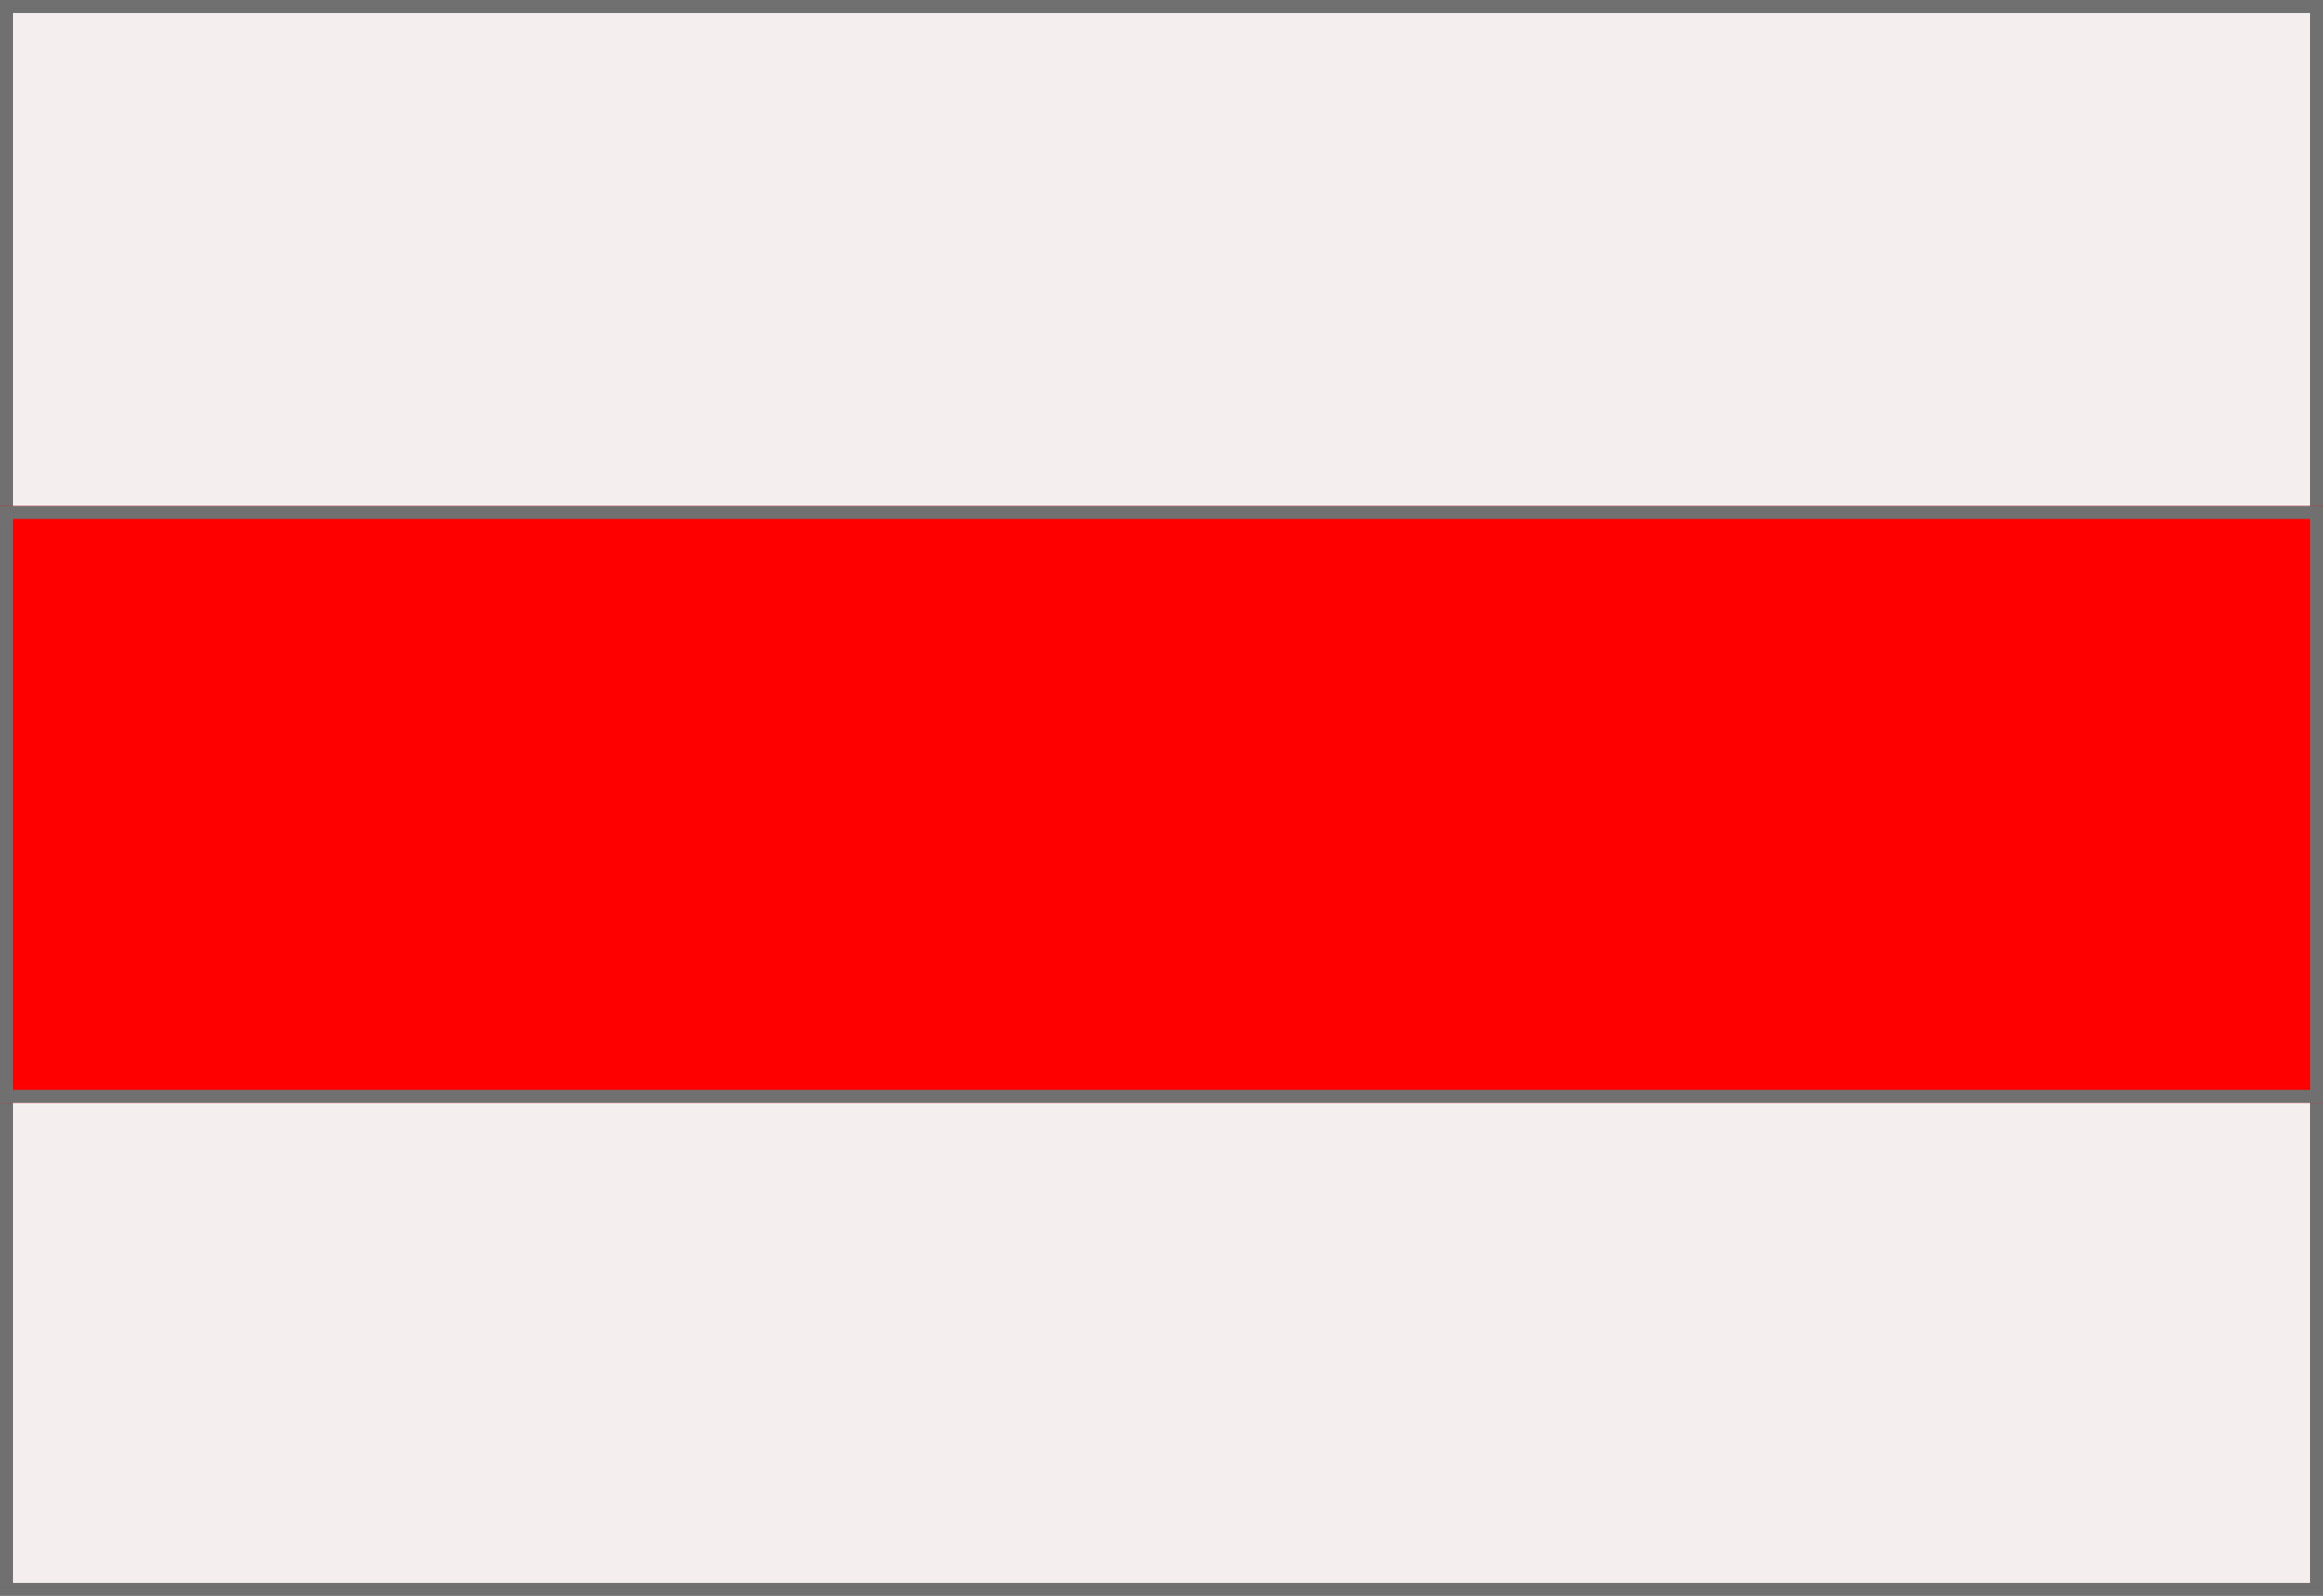 <svg xmlns="http://www.w3.org/2000/svg" width="179" height="123" viewBox="0 0 179 123">
  <g id="Group_1" data-name="Group 1" transform="translate(-338 -283)">
    <g id="Rectangle_1" data-name="Rectangle 1" transform="translate(338 283)" fill="#f5eeee" stroke="#707070" stroke-width="1">
      <rect width="179" height="123" stroke="none"/>
      <rect x="0.5" y="0.5" width="178" height="122" fill="none"/>
    </g>
    <g id="Rectangle_2" data-name="Rectangle 2" transform="translate(338 322)" fill="red" stroke="#707070" stroke-width="1">
      <rect width="179" height="46" stroke="none"/>
      <rect x="0.5" y="0.5" width="178" height="45" fill="none"/>
    </g>
  </g>
</svg>
